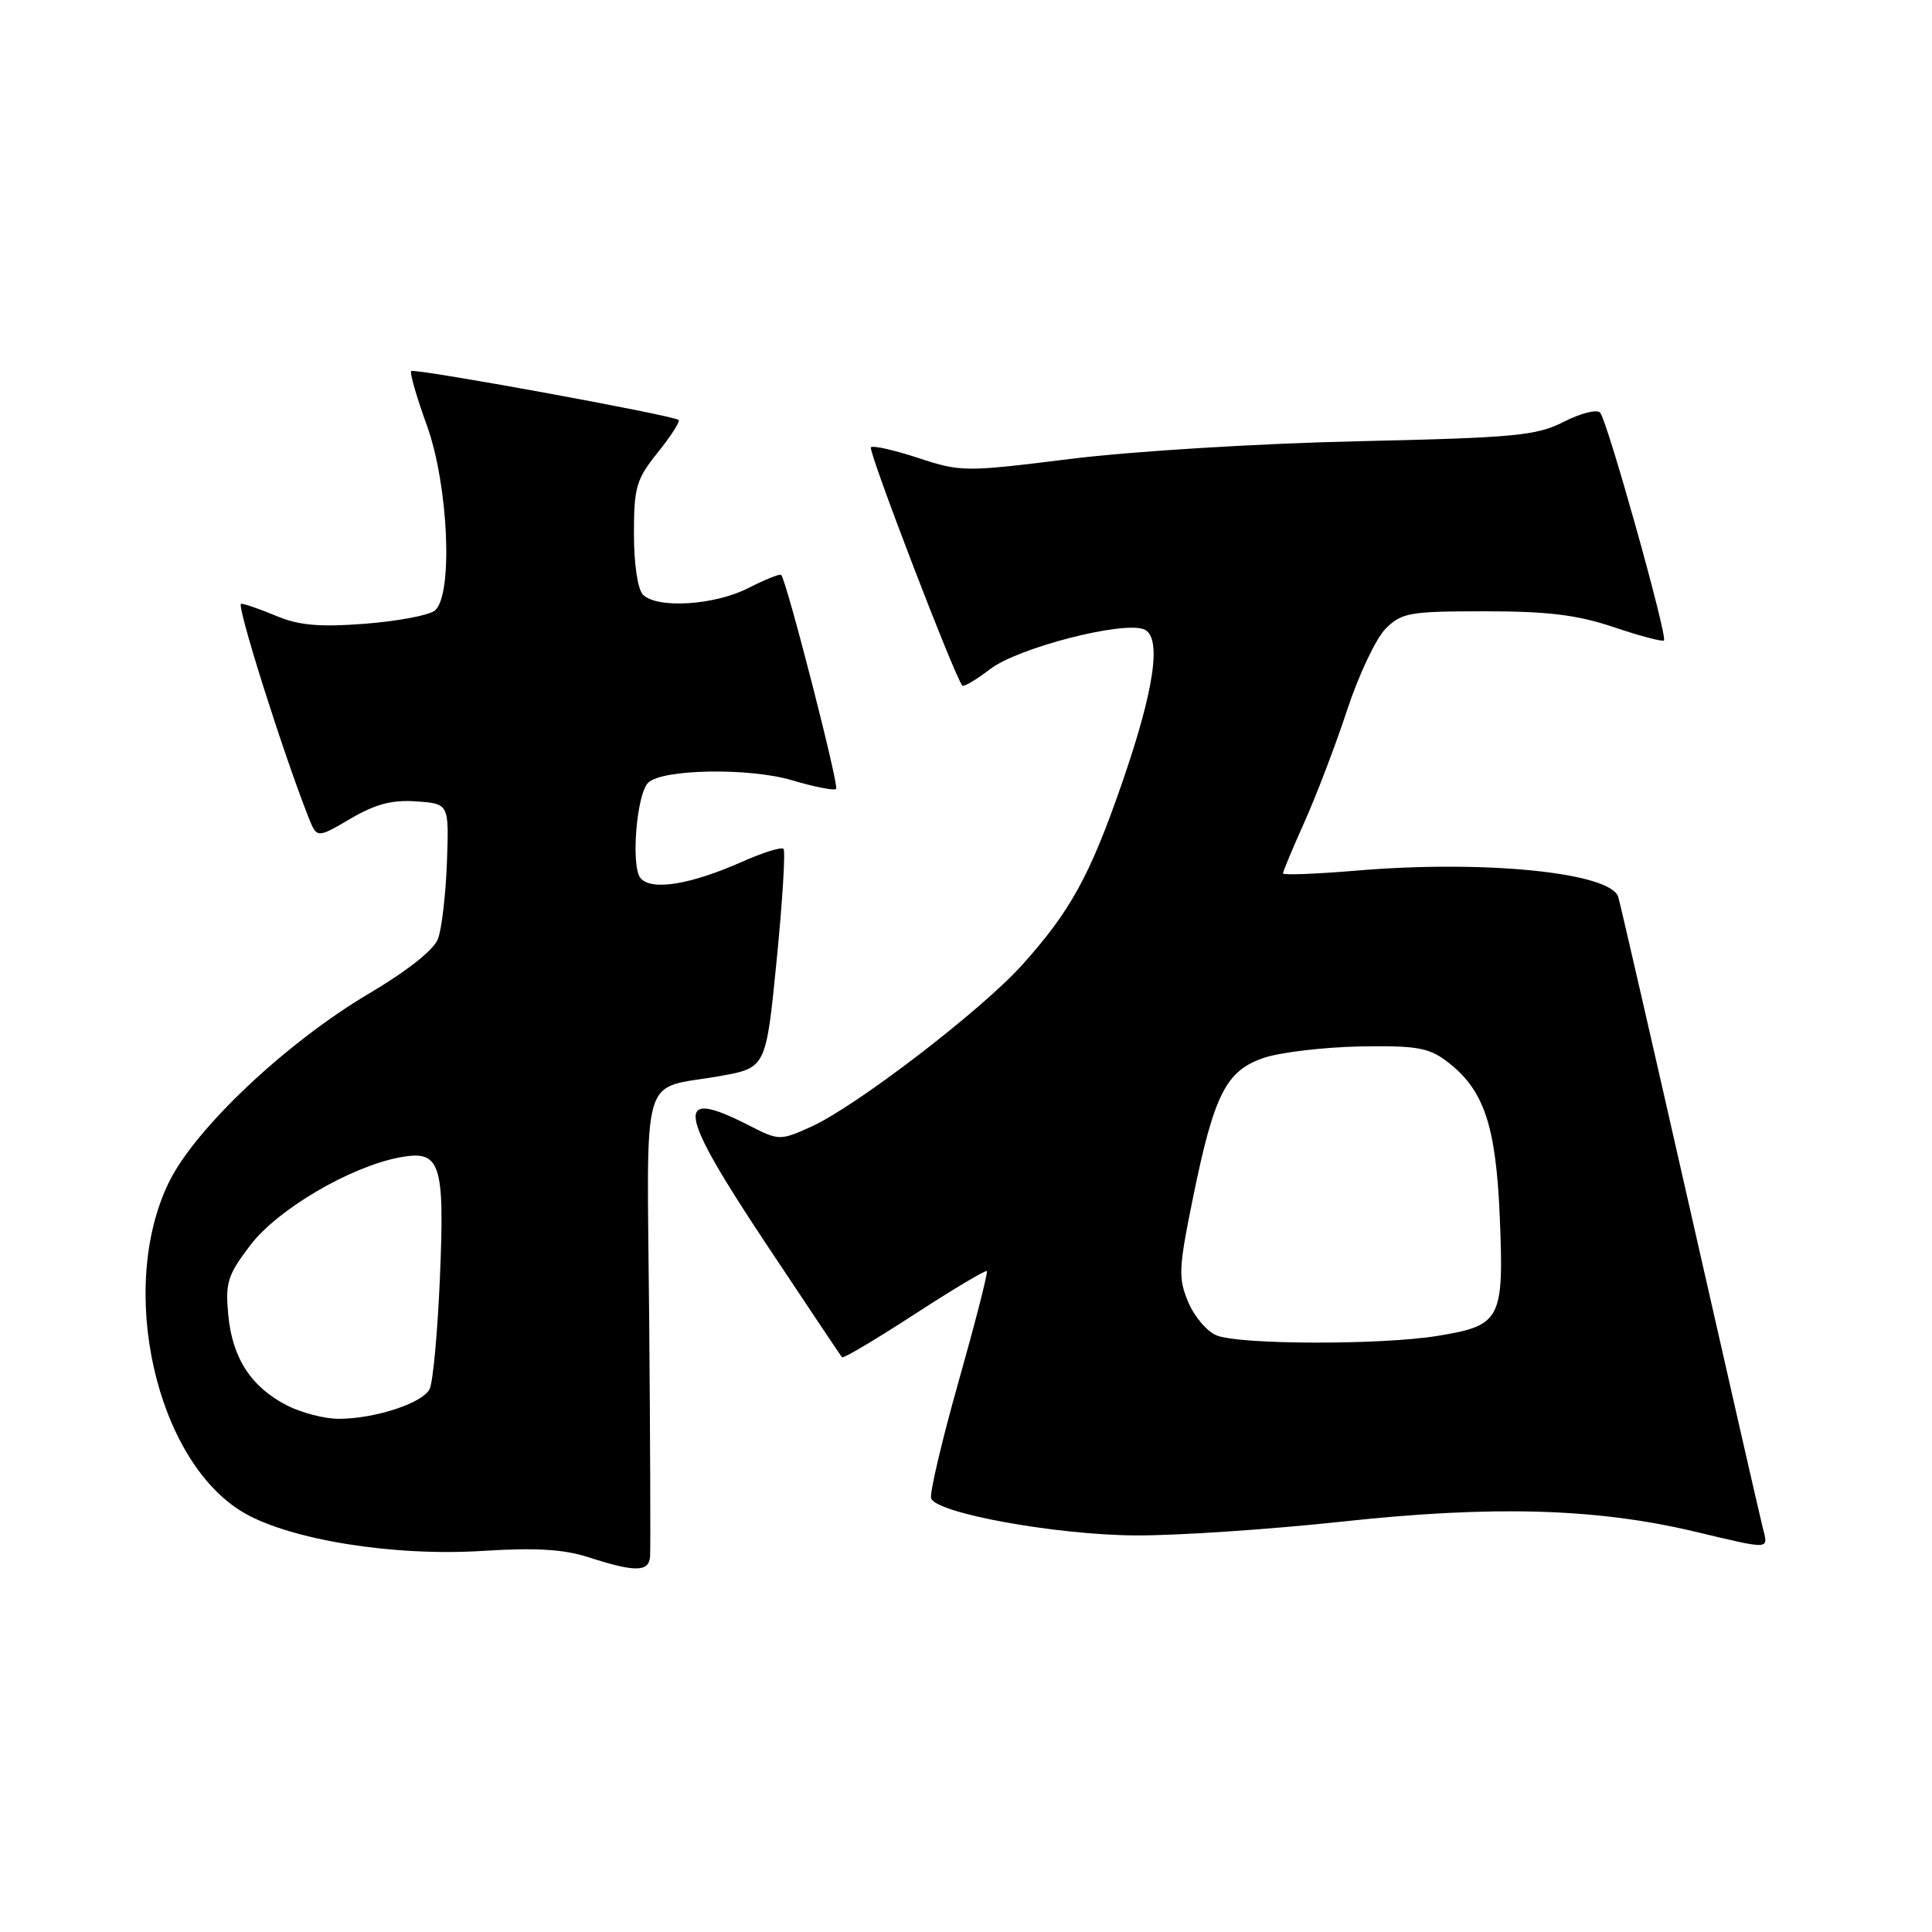 <?xml version="1.0" encoding="UTF-8" standalone="no"?>
<!DOCTYPE svg PUBLIC "-//W3C//DTD SVG 1.1//EN" "http://www.w3.org/Graphics/SVG/1.1/DTD/svg11.dtd" >
<svg xmlns="http://www.w3.org/2000/svg" xmlns:xlink="http://www.w3.org/1999/xlink" version="1.1" viewBox="0 0 256 256">
 <g >
 <path fill="currentColor"
d=" M 86.14 206.25 C 86.21 205.29 86.16 191.12 86.02 174.76 C 85.73 140.95 84.70 144.49 95.41 142.58 C 101.50 141.49 101.50 141.49 102.91 127.24 C 103.69 119.40 104.09 112.76 103.82 112.48 C 103.54 112.20 101.10 112.96 98.40 114.16 C 91.49 117.23 86.30 118.07 84.87 116.35 C 83.58 114.79 84.34 105.26 85.88 103.72 C 87.70 101.90 99.25 101.70 104.92 103.38 C 107.90 104.27 110.54 104.79 110.79 104.54 C 111.21 104.12 104.22 76.90 103.51 76.18 C 103.34 76.00 101.37 76.79 99.14 77.93 C 94.66 80.21 87.08 80.68 85.20 78.80 C 84.50 78.10 84.00 74.74 84.00 70.74 C 84.00 64.54 84.30 63.51 87.17 59.94 C 88.91 57.77 90.15 55.84 89.92 55.65 C 89.18 55.02 54.91 48.76 54.49 49.17 C 54.27 49.39 55.20 52.61 56.55 56.33 C 59.43 64.28 60.07 78.87 57.62 80.90 C 56.86 81.53 52.70 82.31 48.37 82.65 C 42.31 83.11 39.61 82.87 36.63 81.62 C 34.50 80.73 32.39 80.00 31.95 80.00 C 31.26 80.00 37.46 99.65 40.88 108.30 C 41.99 111.09 41.99 111.09 46.43 108.49 C 49.77 106.53 51.96 105.96 55.19 106.19 C 59.50 106.50 59.50 106.50 59.22 114.27 C 59.06 118.55 58.53 123.11 58.03 124.42 C 57.48 125.87 53.94 128.67 48.91 131.64 C 37.96 138.12 25.88 149.50 22.39 156.64 C 15.49 170.73 20.67 193.62 32.28 200.43 C 38.47 204.05 52.24 206.26 64.00 205.50 C 70.98 205.06 74.70 205.28 78.00 206.35 C 84.16 208.34 85.98 208.32 86.14 206.25 Z  M 233.56 202.37 C 233.19 200.92 228.85 181.91 223.91 160.12 C 218.97 138.33 214.70 119.76 214.43 118.86 C 213.45 115.61 196.71 113.92 179.75 115.36 C 174.39 115.81 170.00 115.98 170.00 115.73 C 170.00 115.48 171.29 112.40 172.86 108.89 C 174.44 105.37 176.98 98.70 178.51 94.06 C 180.04 89.42 182.33 84.58 183.60 83.31 C 185.73 81.18 186.76 81.00 196.76 81.00 C 205.16 81.00 209.02 81.48 213.86 83.11 C 217.30 84.27 220.28 85.06 220.48 84.86 C 220.99 84.34 212.96 55.67 212.02 54.67 C 211.59 54.21 209.43 54.76 207.21 55.89 C 203.60 57.73 200.80 58.00 179.84 58.47 C 166.84 58.76 150.08 59.79 142.00 60.79 C 127.84 62.55 127.36 62.55 121.69 60.69 C 118.50 59.64 115.67 59.00 115.40 59.27 C 114.98 59.68 126.57 89.88 127.52 90.85 C 127.71 91.04 129.38 90.05 131.23 88.64 C 134.89 85.84 148.68 82.28 151.56 83.38 C 154.01 84.32 153.00 91.34 148.56 104.09 C 144.40 116.06 141.80 120.78 135.46 127.84 C 129.99 133.92 113.30 146.71 107.39 149.34 C 103.34 151.15 103.20 151.15 99.18 149.09 C 89.24 144.02 89.71 147.06 101.64 165.01 C 106.94 172.98 111.41 179.66 111.57 179.85 C 111.74 180.04 116.05 177.48 121.16 174.16 C 126.27 170.84 130.59 168.26 130.76 168.43 C 130.93 168.60 129.24 175.19 127.01 183.09 C 124.78 190.98 123.15 197.94 123.38 198.55 C 124.14 200.53 140.00 203.40 150.50 203.45 C 156.00 203.48 168.35 202.65 177.95 201.61 C 197.82 199.46 211.52 199.85 224.50 202.93 C 234.84 205.38 234.32 205.41 233.56 202.37 Z  M 38.07 186.25 C 33.30 183.82 30.80 179.99 30.25 174.29 C 29.84 169.95 30.15 168.96 33.19 164.97 C 36.77 160.26 46.38 154.61 52.91 153.37 C 58.38 152.33 58.94 153.99 58.29 169.34 C 57.98 176.58 57.37 183.21 56.92 184.07 C 55.97 185.94 49.65 188.00 44.88 188.00 C 43.02 188.00 39.96 187.21 38.07 186.25 Z  M 161.21 176.95 C 159.94 176.45 158.25 174.45 157.44 172.52 C 156.11 169.34 156.17 168.03 158.07 158.75 C 160.87 144.98 162.46 141.85 167.50 140.16 C 169.70 139.43 175.40 138.76 180.18 138.66 C 187.53 138.53 189.27 138.81 191.61 140.56 C 196.61 144.29 198.22 149.00 198.73 161.32 C 199.29 174.87 198.88 175.64 190.50 177.01 C 183.04 178.23 164.29 178.19 161.21 176.95 Z "/>
</g>
</svg>